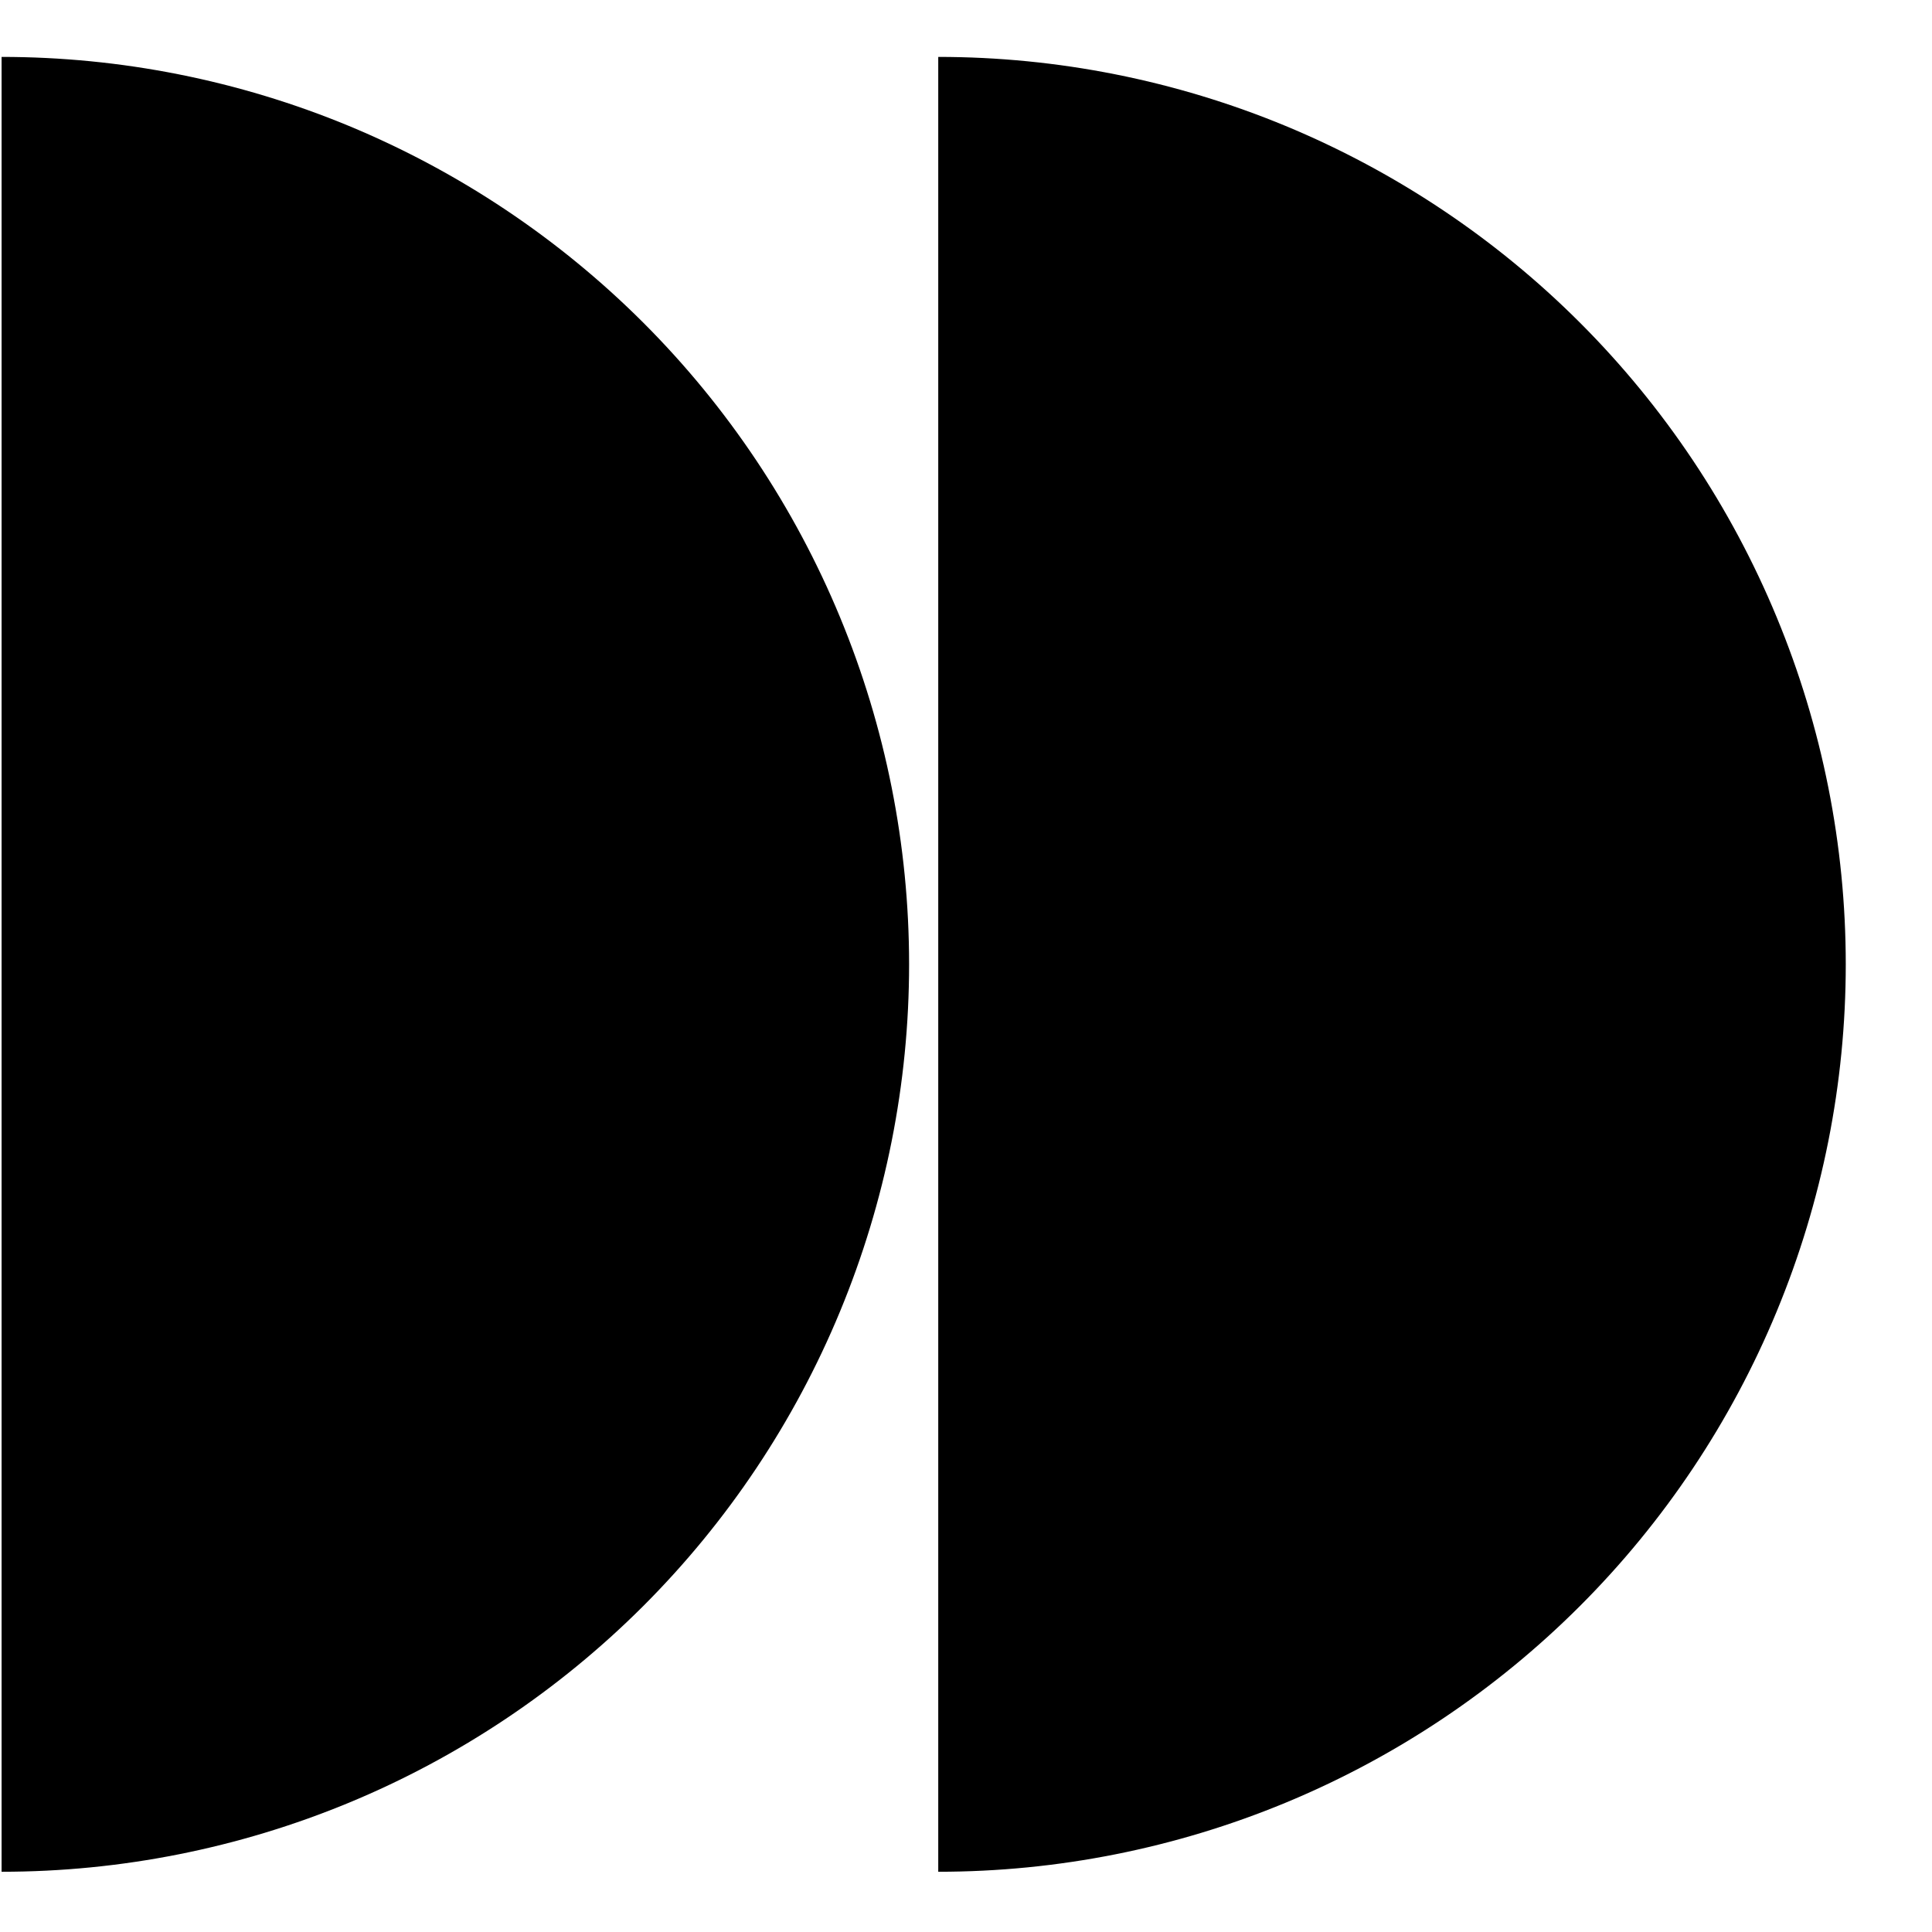 <svg width="22" height="22" viewBox="0 0 22 22" fill="none" xmlns="http://www.w3.org/2000/svg">
<path d="M10.684 21.314C12.041 21.314 13.385 21.047 14.639 20.528C15.892 20.009 17.032 19.247 17.991 18.288C18.951 17.328 19.712 16.189 20.231 14.935C20.75 13.682 21.018 12.338 21.018 10.981C21.018 9.624 20.75 8.28 20.231 7.027C19.712 5.773 18.951 4.634 17.991 3.674C17.032 2.715 15.892 1.954 14.639 1.434C13.385 0.915 12.041 0.648 10.684 0.648L10.684 10.981L10.684 21.314Z" fill="currentColor"/>
<path d="M0.018 21.314C1.375 21.314 2.719 21.047 3.973 20.528C5.226 20.009 6.365 19.247 7.325 18.288C8.285 17.328 9.046 16.189 9.565 14.935C10.084 13.682 10.352 12.338 10.352 10.981C10.352 9.624 10.084 8.28 9.565 7.027C9.046 5.773 8.285 4.634 7.325 3.674C6.365 2.715 5.226 1.954 3.973 1.434C2.719 0.915 1.375 0.648 0.018 0.648L0.018 10.981L0.018 21.314Z" fill="currentColor"/>
</svg>
